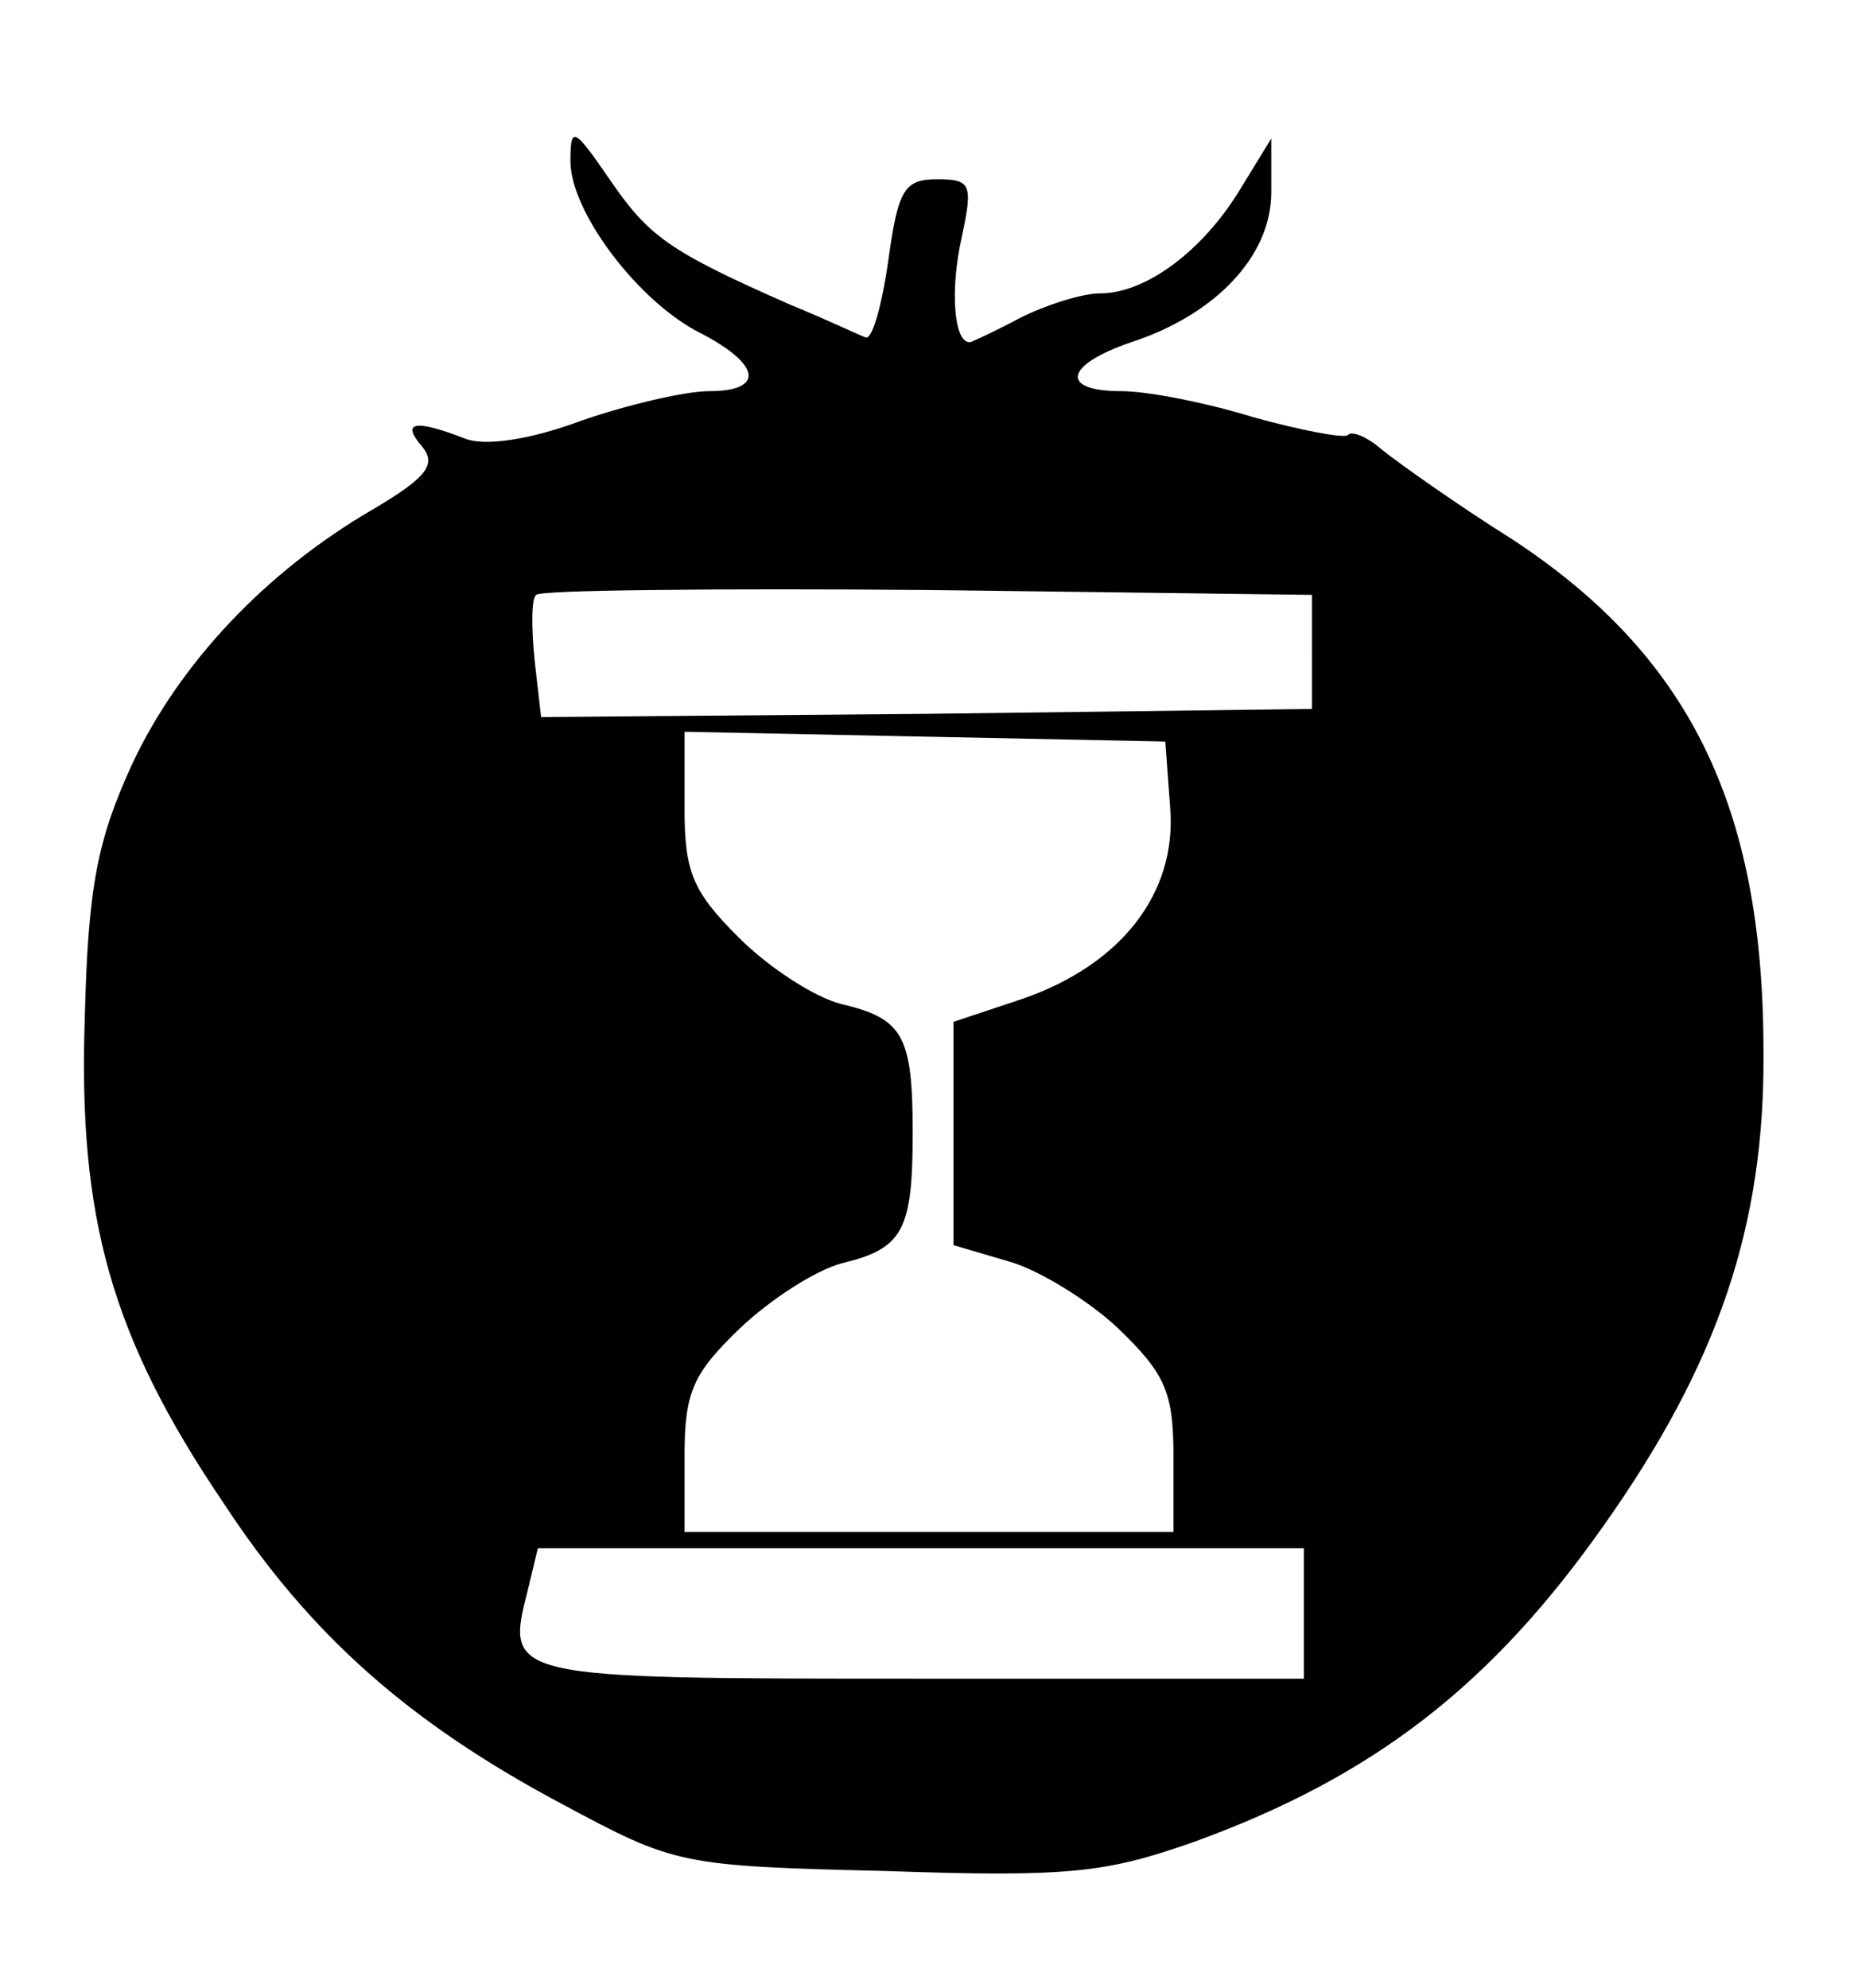 <?xml version="1.0" standalone="no"?>
<!DOCTYPE svg PUBLIC "-//W3C//DTD SVG 20010904//EN"
 "http://www.w3.org/TR/2001/REC-SVG-20010904/DTD/svg10.dtd">
<svg version="1.0" xmlns="http://www.w3.org/2000/svg"
 width="114pt" height="122pt" viewBox="0 0 114 122"
 preserveAspectRatio="xMidYMid meet">

<g transform="translate(0,122) scale(0.1,-0.1)"
fill="#000000" stroke="none">
<path d="M350 1121 c0 -31 42 -87 81 -106 36 -19 38 -35 4 -35 -14 0 -49 -8
-78 -18 -32 -12 -60 -16 -72 -11 -31 12 -39 10 -26 -5 9 -11 3 -19 -31 -39
-65 -38 -118 -94 -147 -156 -21 -46 -27 -74 -29 -156 -4 -122 16 -195 85 -297
53 -81 114 -135 208 -185 69 -37 72 -38 198 -41 114 -4 136 -1 190 18 110 40
182 96 251 194 70 99 99 184 98 291 0 151 -46 243 -154 314 -35 22 -70 47 -80
55 -9 8 -19 12 -21 9 -3 -2 -29 3 -58 11 -29 9 -65 16 -81 16 -38 0 -35 16 6
30 52 17 86 53 86 92 l0 33 -19 -31 c-23 -38 -58 -64 -86 -64 -11 0 -33 -7
-49 -15 -15 -8 -30 -15 -31 -15 -10 0 -12 33 -5 64 7 33 6 36 -15 36 -20 0
-24 -6 -30 -50 -4 -28 -10 -49 -14 -47 -3 1 -24 11 -46 20 -75 33 -87 42 -111
77 -22 32 -24 33 -24 11z m455 -301 l0 -35 -236 -3 -237 -2 -4 35 c-2 20 -2
38 1 40 2 3 111 4 240 3 l236 -3 0 -35z m-87 -96 c4 -52 -30 -96 -91 -117
l-42 -14 0 -68 0 -69 34 -10 c18 -5 49 -24 67 -41 29 -28 34 -39 34 -79 l0
-46 -150 0 -150 0 0 46 c0 40 5 51 34 79 19 18 47 36 63 40 37 9 43 20 43 80
0 60 -6 70 -44 79 -16 4 -44 22 -63 41 -28 28 -33 40 -33 79 l0 47 148 -3 147
-3 3 -41z m82 -494 l0 -40 -235 0 c-256 0 -255 0 -241 55 l6 25 235 0 235 0 0
-40z"/>
</g>
</svg>
